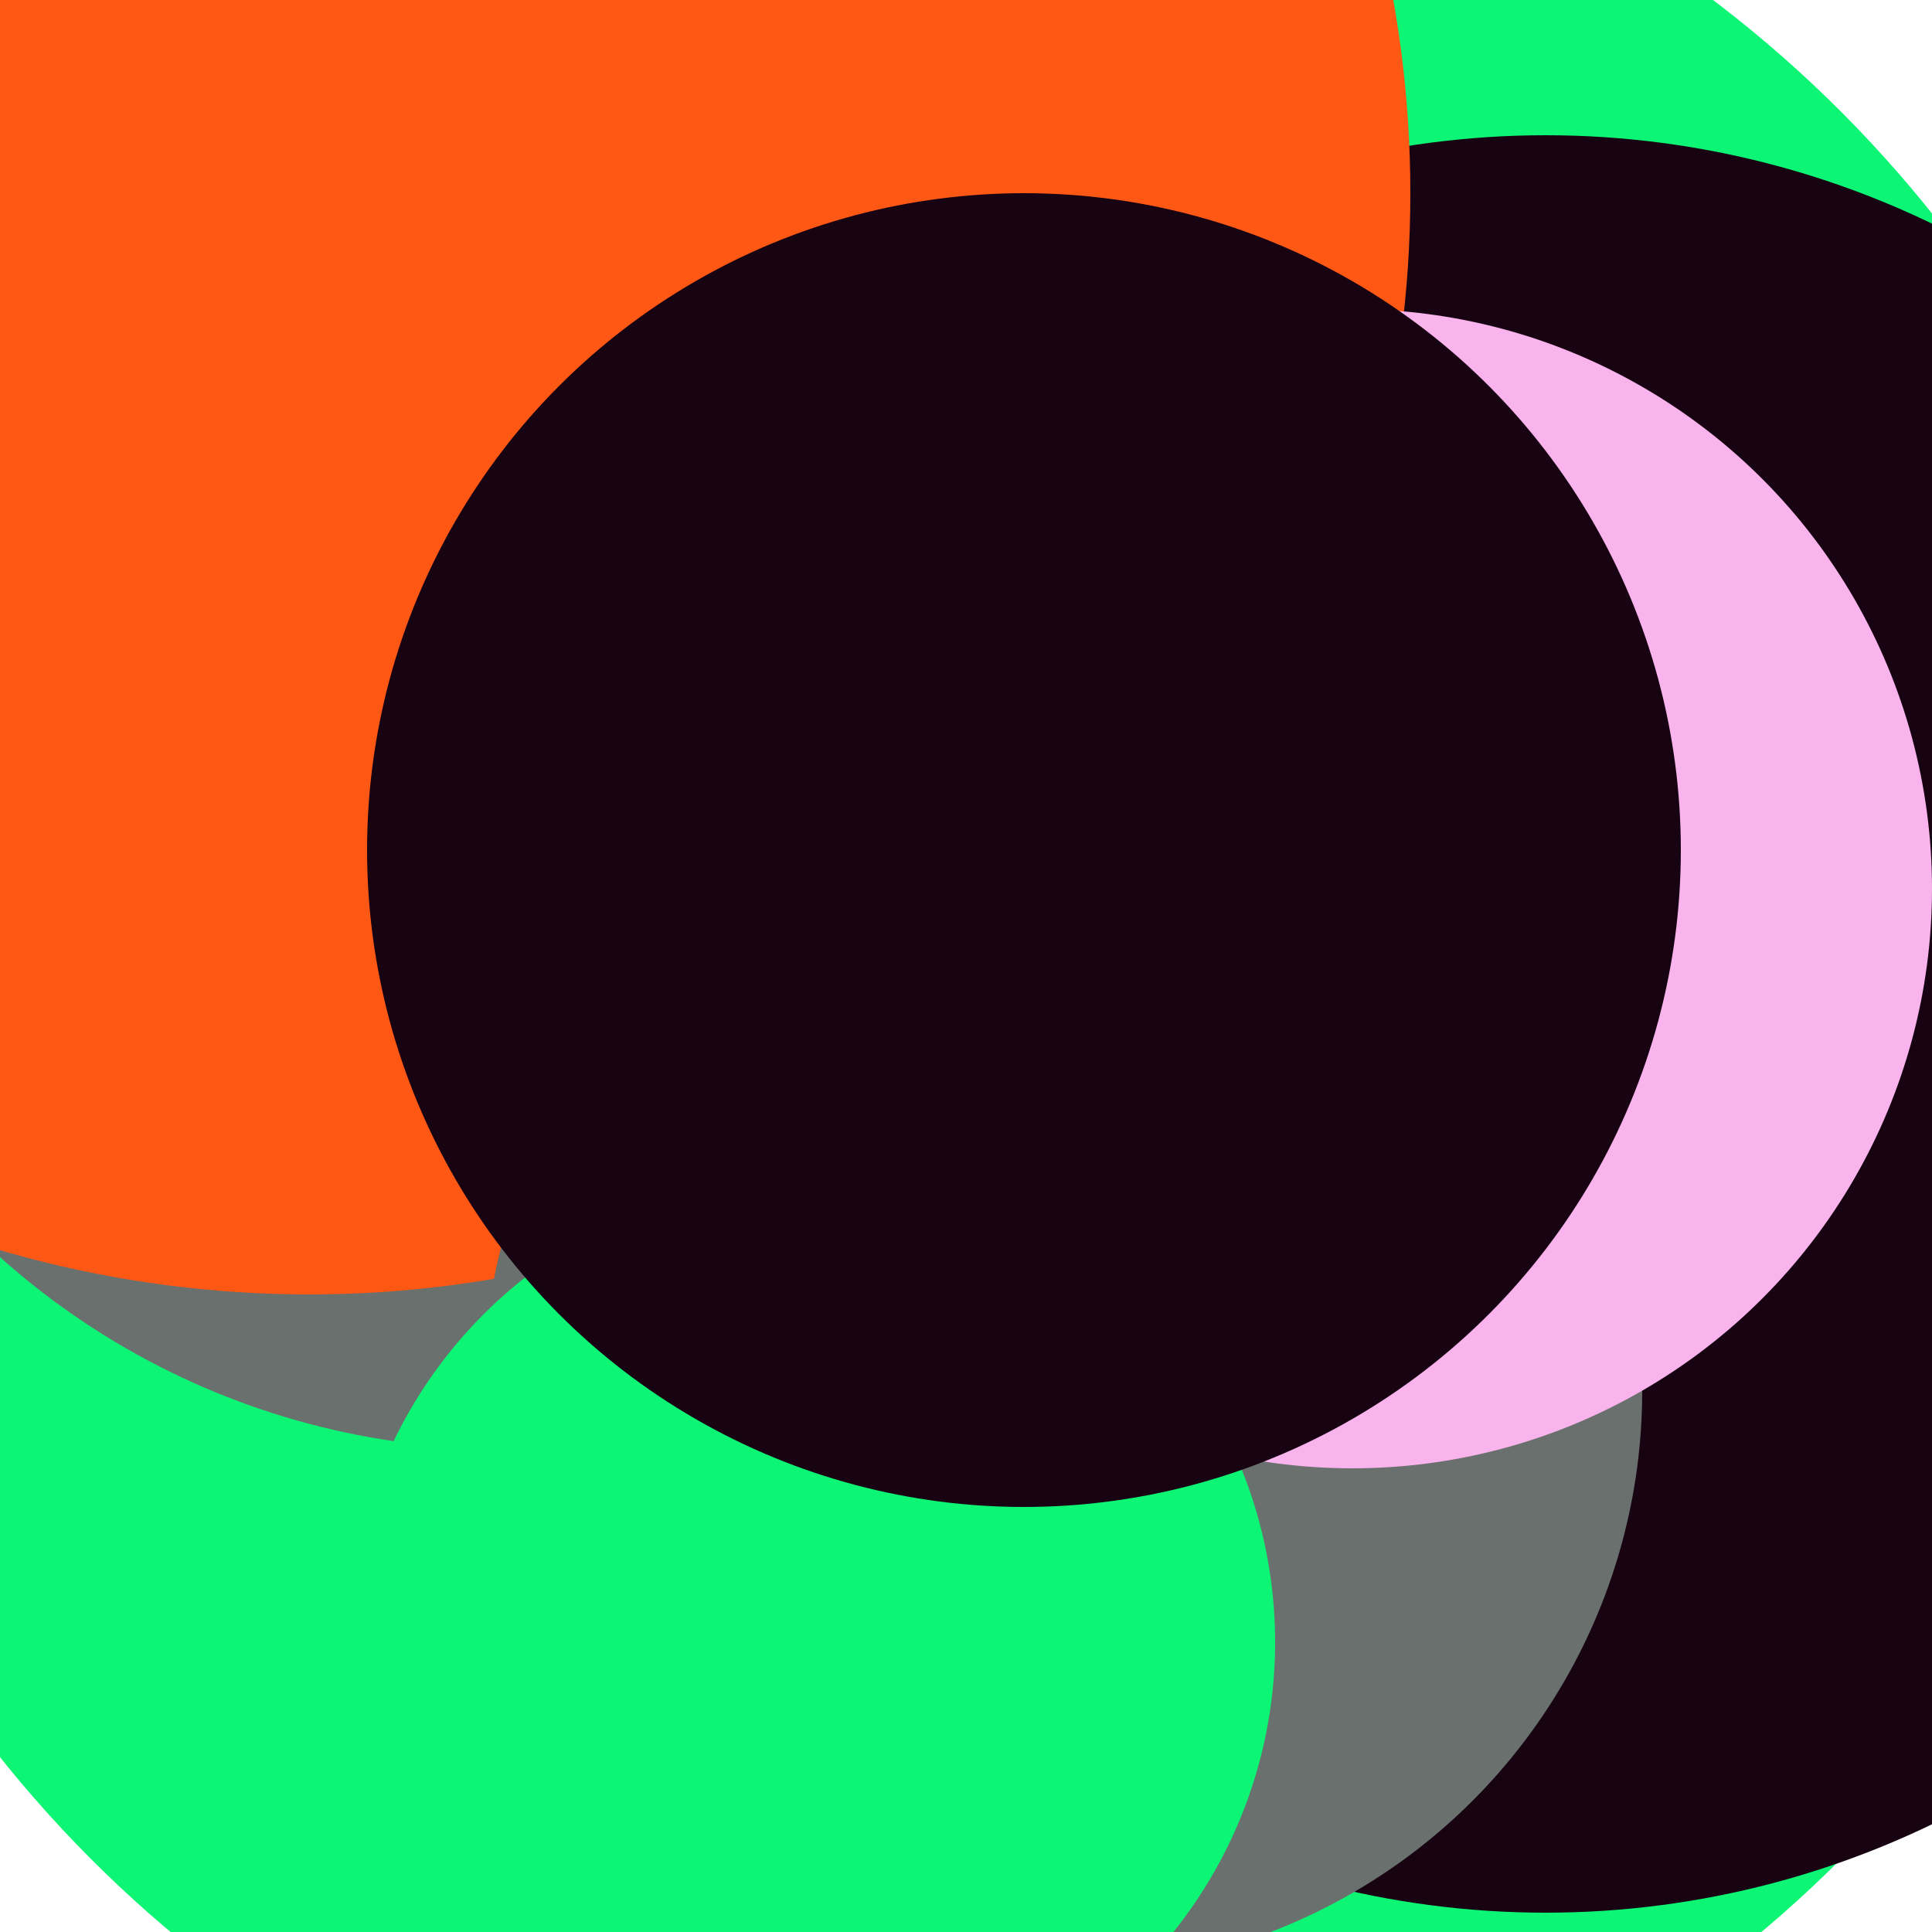 <svg xmlns="http://www.w3.org/2000/svg" xmlns:xlink="http://www.w3.org/1999/xlink" preserveAspectRatio="xMinYMin meet" viewBox="0 0 777 777"><defs><rect id="bg" width="100%" height="100%" fill="#fff" /><clipPath id="clip"><use xlink:href="#bg"/></clipPath><filter id="f0" width="300%" height="300%" x="-100%" y="-100%"><feGaussianBlur in="SourceGraphic" stdDeviation="97"/></filter><filter id="f1" width="300%" height="300%" x="-100%" y="-100%"><feGaussianBlur in="SourceGraphic" stdDeviation="700"/></filter></defs><rect width="100%" height="100%" fill="#fff" /><g clip-path="url(#clip)"><use xlink:href="#bg"/><circle cx="52%" cy="36%" r="28%" filter="url(#f1)" fill="#ff5714"></circle><circle cx="50%" cy="51%" r="64%" filter="url(#f1)" fill="#0cf574"></circle><circle cx="26%" cy="36%" r="39%" filter="url(#f0)" fill="#6a706e"></circle><circle cx="80%" cy="53%" r="46%" filter="url(#f0)" fill="#170312"></circle><circle cx="16%" cy="10%" r="57%" filter="url(#f0)" fill="#ff5714"></circle><circle cx="55%" cy="72%" r="30%" filter="url(#f0)" fill="#6a706e"></circle><circle cx="70%" cy="46%" r="30%" filter="url(#f0)" fill="#f9b4ed"></circle><circle cx="42%" cy="85%" r="24%" filter="url(#f0)" fill="#0cf574"></circle><circle cx="53%" cy="44%" r="34%" filter="url(#f0)" fill="#170312"></circle></g></svg>